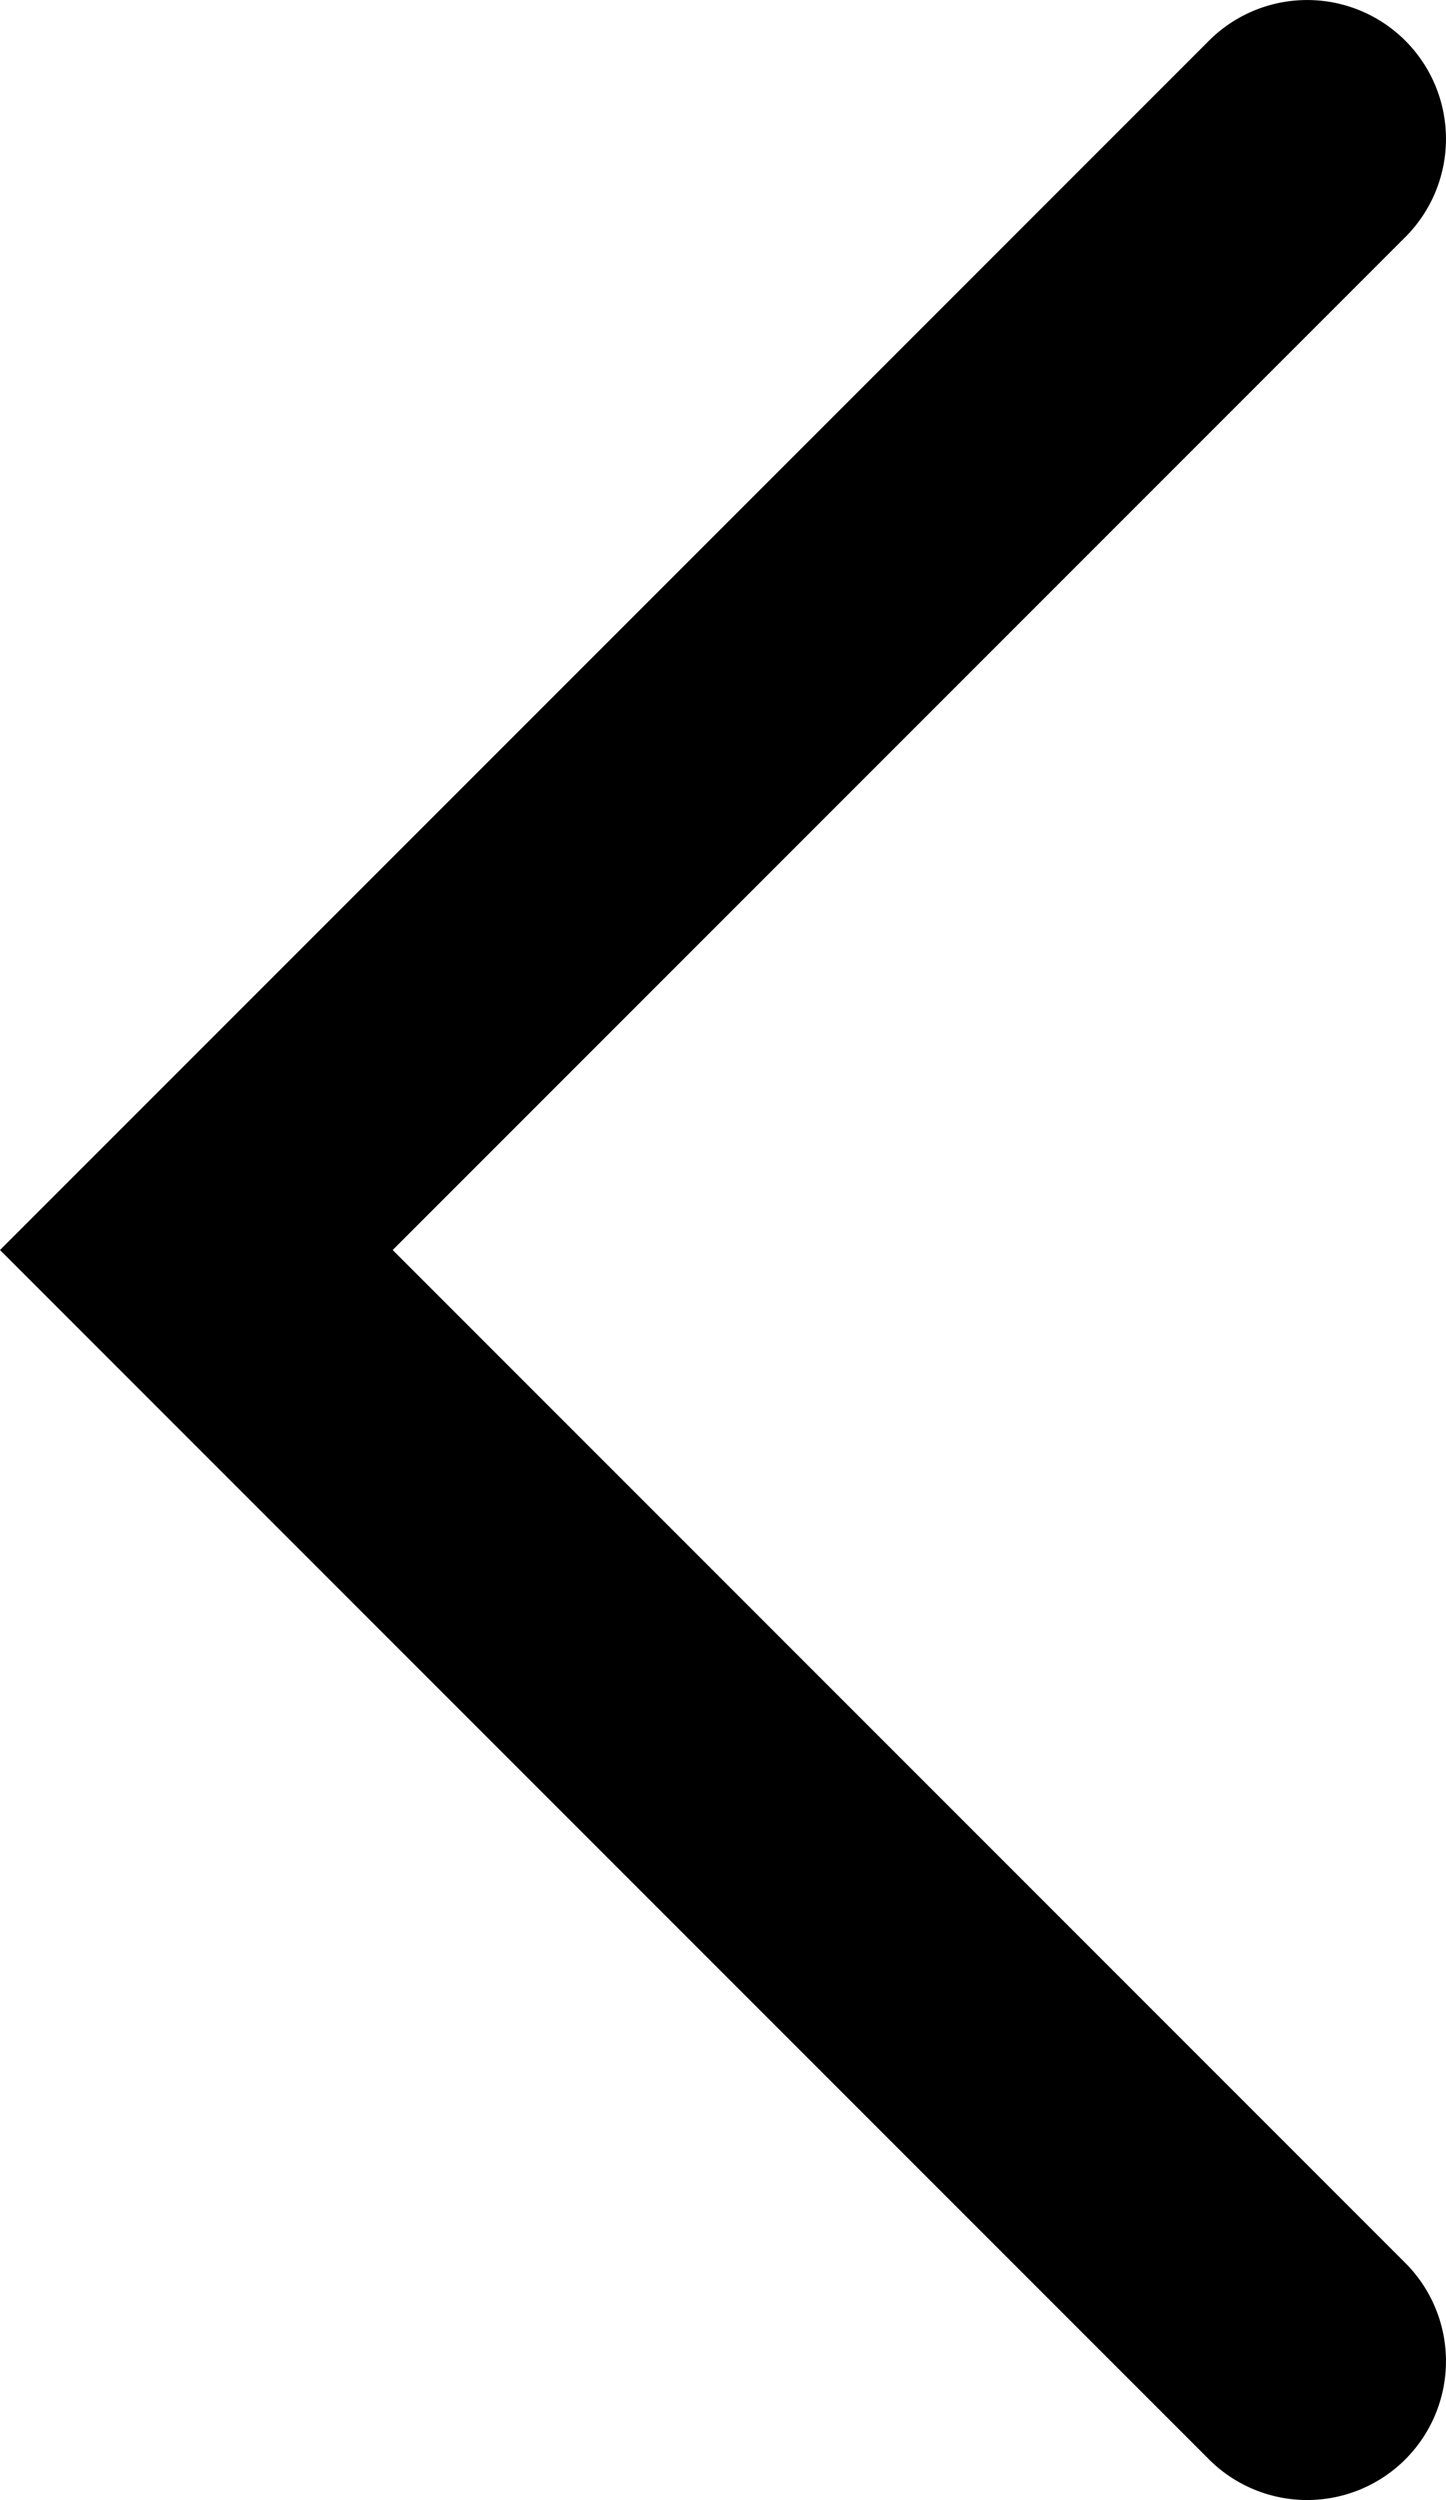 <svg xmlns="http://www.w3.org/2000/svg" width="10.414" height="18" viewBox="0 0 10.414 18">
  <path id="chevron-blanc" d="M-1328.528,937.017l-8.707-8.707a1,1,0,0,1,0-1.414,1,1,0,0,1,1.414,0l7.293,7.293,7.293-7.293a1,1,0,0,1,1.414,0,1,1,0,0,1,0,1.414Z" transform="translate(937.017 1337.528) rotate(90)" stroke-linecap="round" stroke-width="2"/>
</svg>
